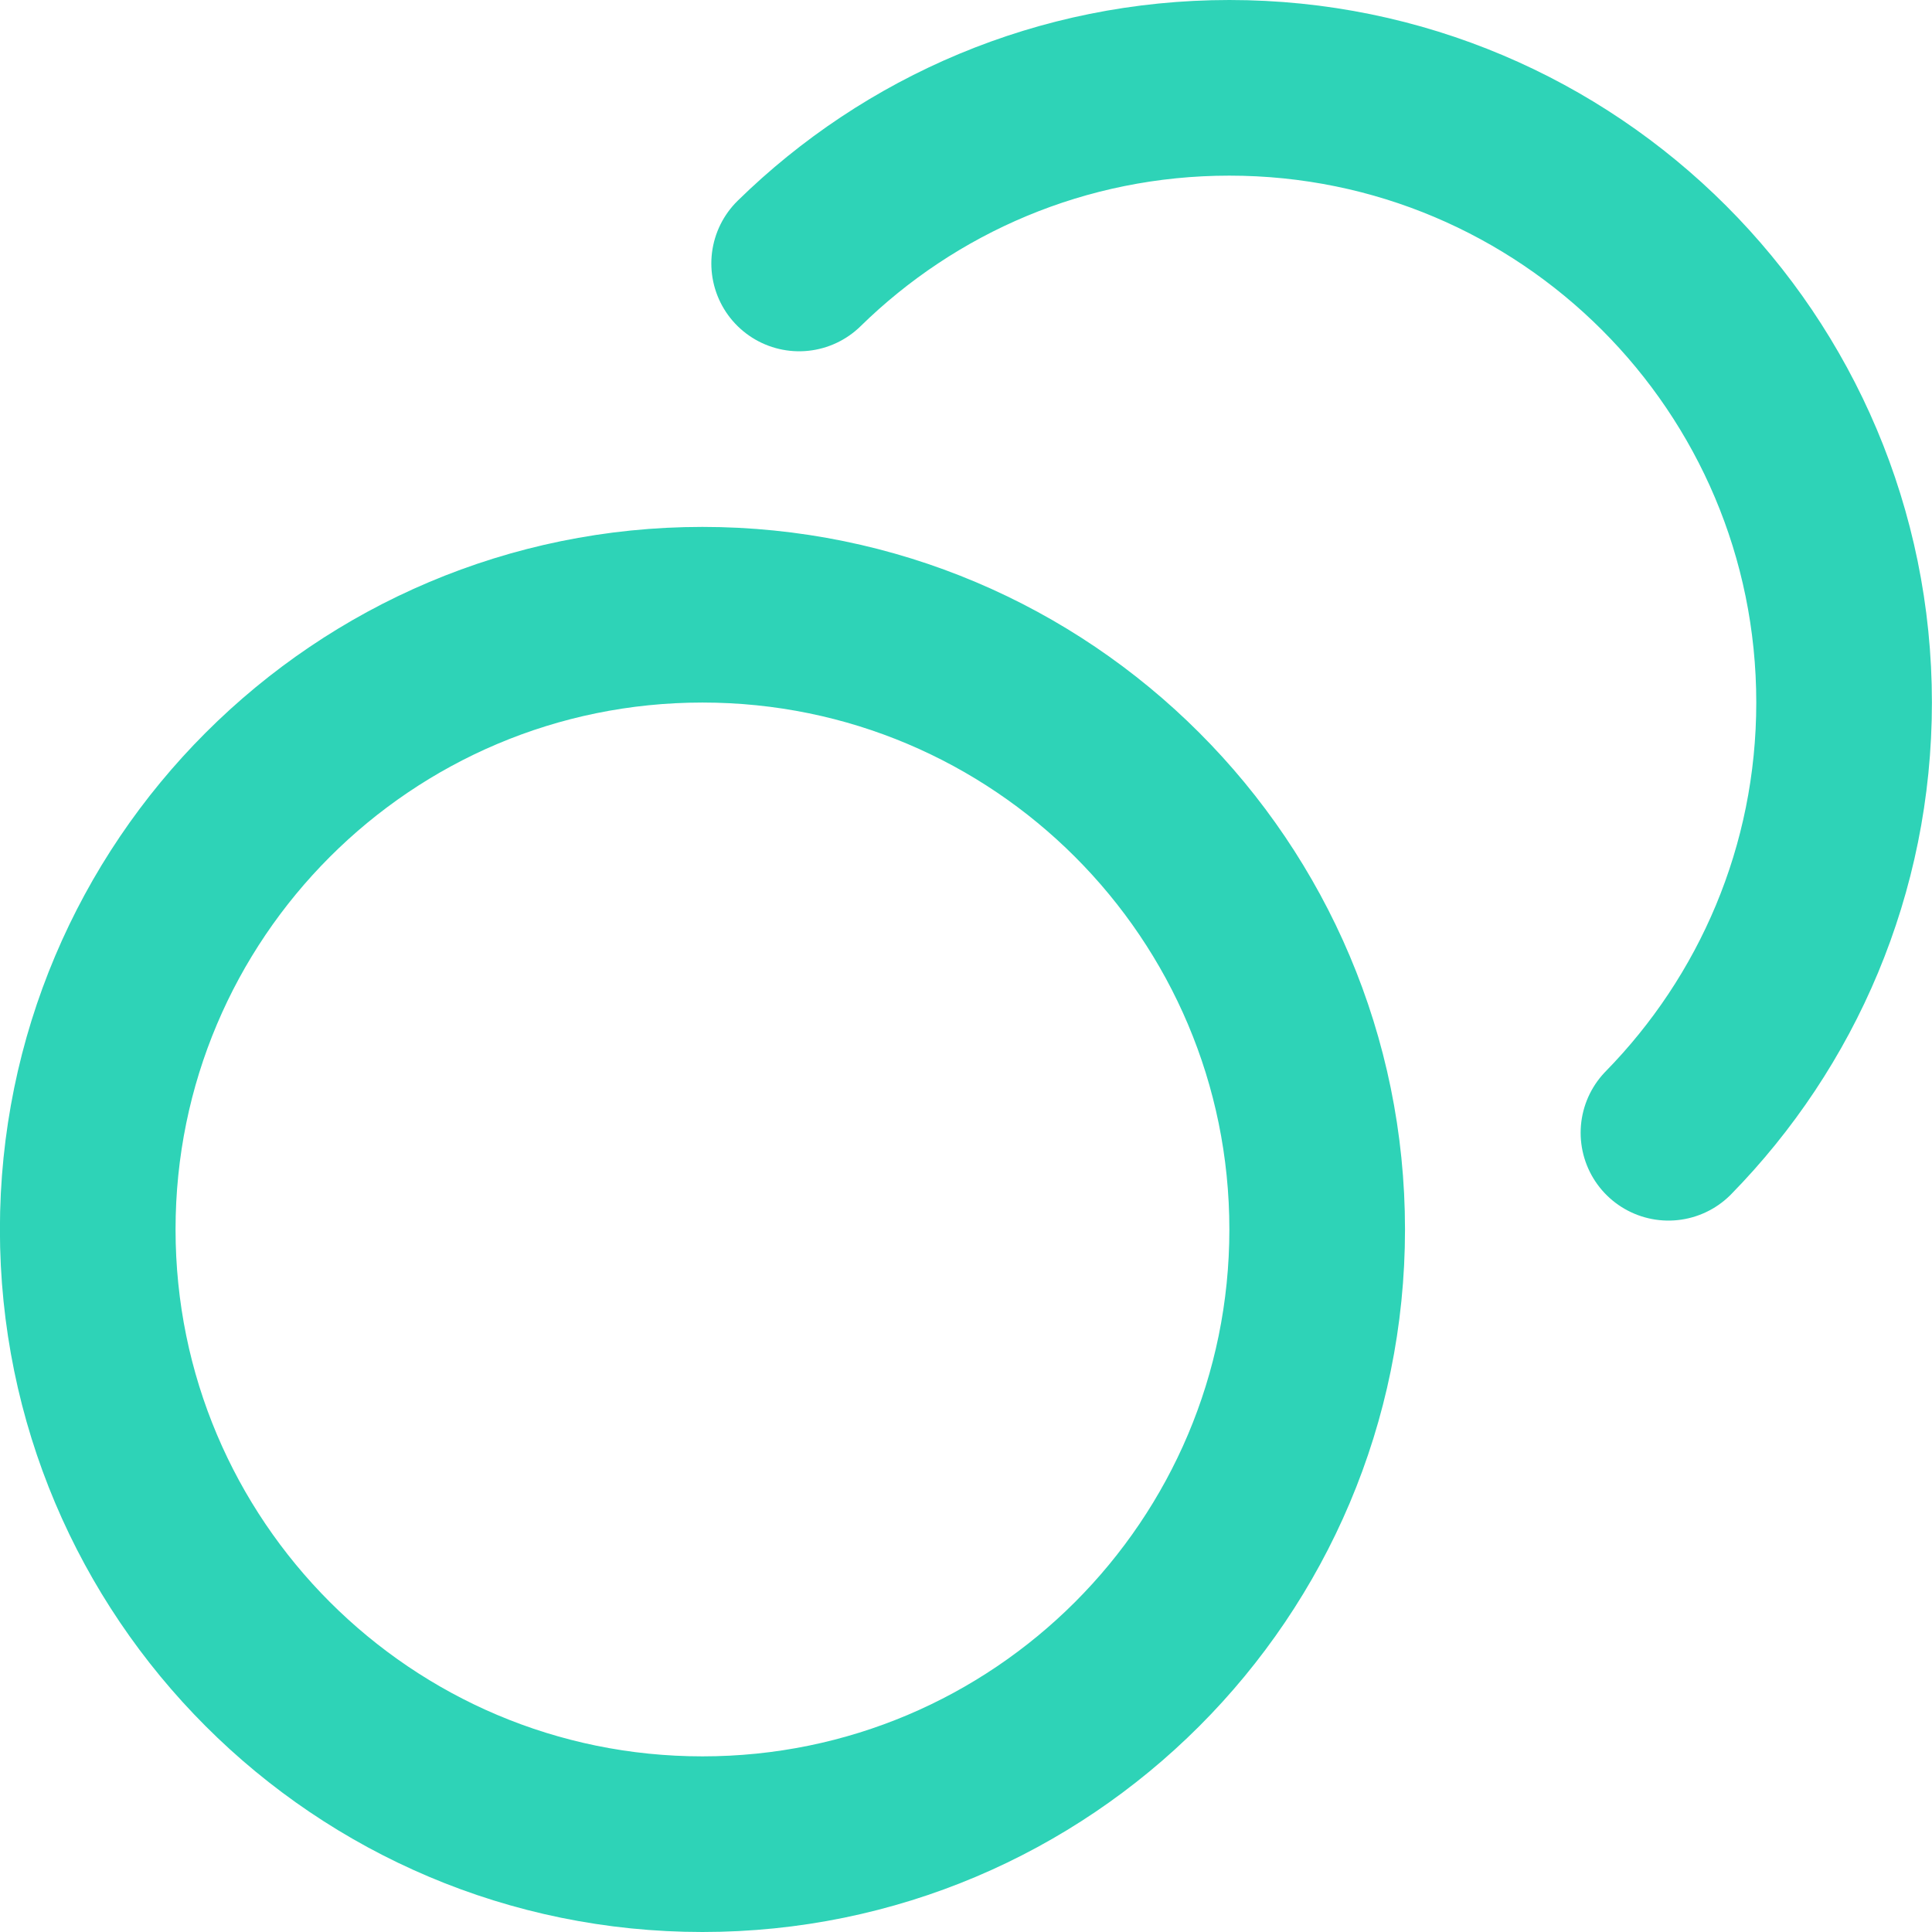 <svg width="22" height="22" viewBox="0 0 22 22" fill="none" xmlns="http://www.w3.org/2000/svg">
<path d="M9.1 3C10.363 1.763 12.092 1 13.999 1C17.865 1 20.999 4.134 20.999 8C20.999 9.907 20.236 11.636 18.999 12.899M14.999 14C14.999 17.866 11.865 21 7.999 21C4.133 21 0.999 17.866 0.999 14C0.999 10.134 4.133 7 7.999 7C11.865 7 14.999 10.134 14.999 14Z" stroke="#2ED3B7" stroke-width="2" stroke-linecap="round" stroke-linejoin="round"/>
</svg>
